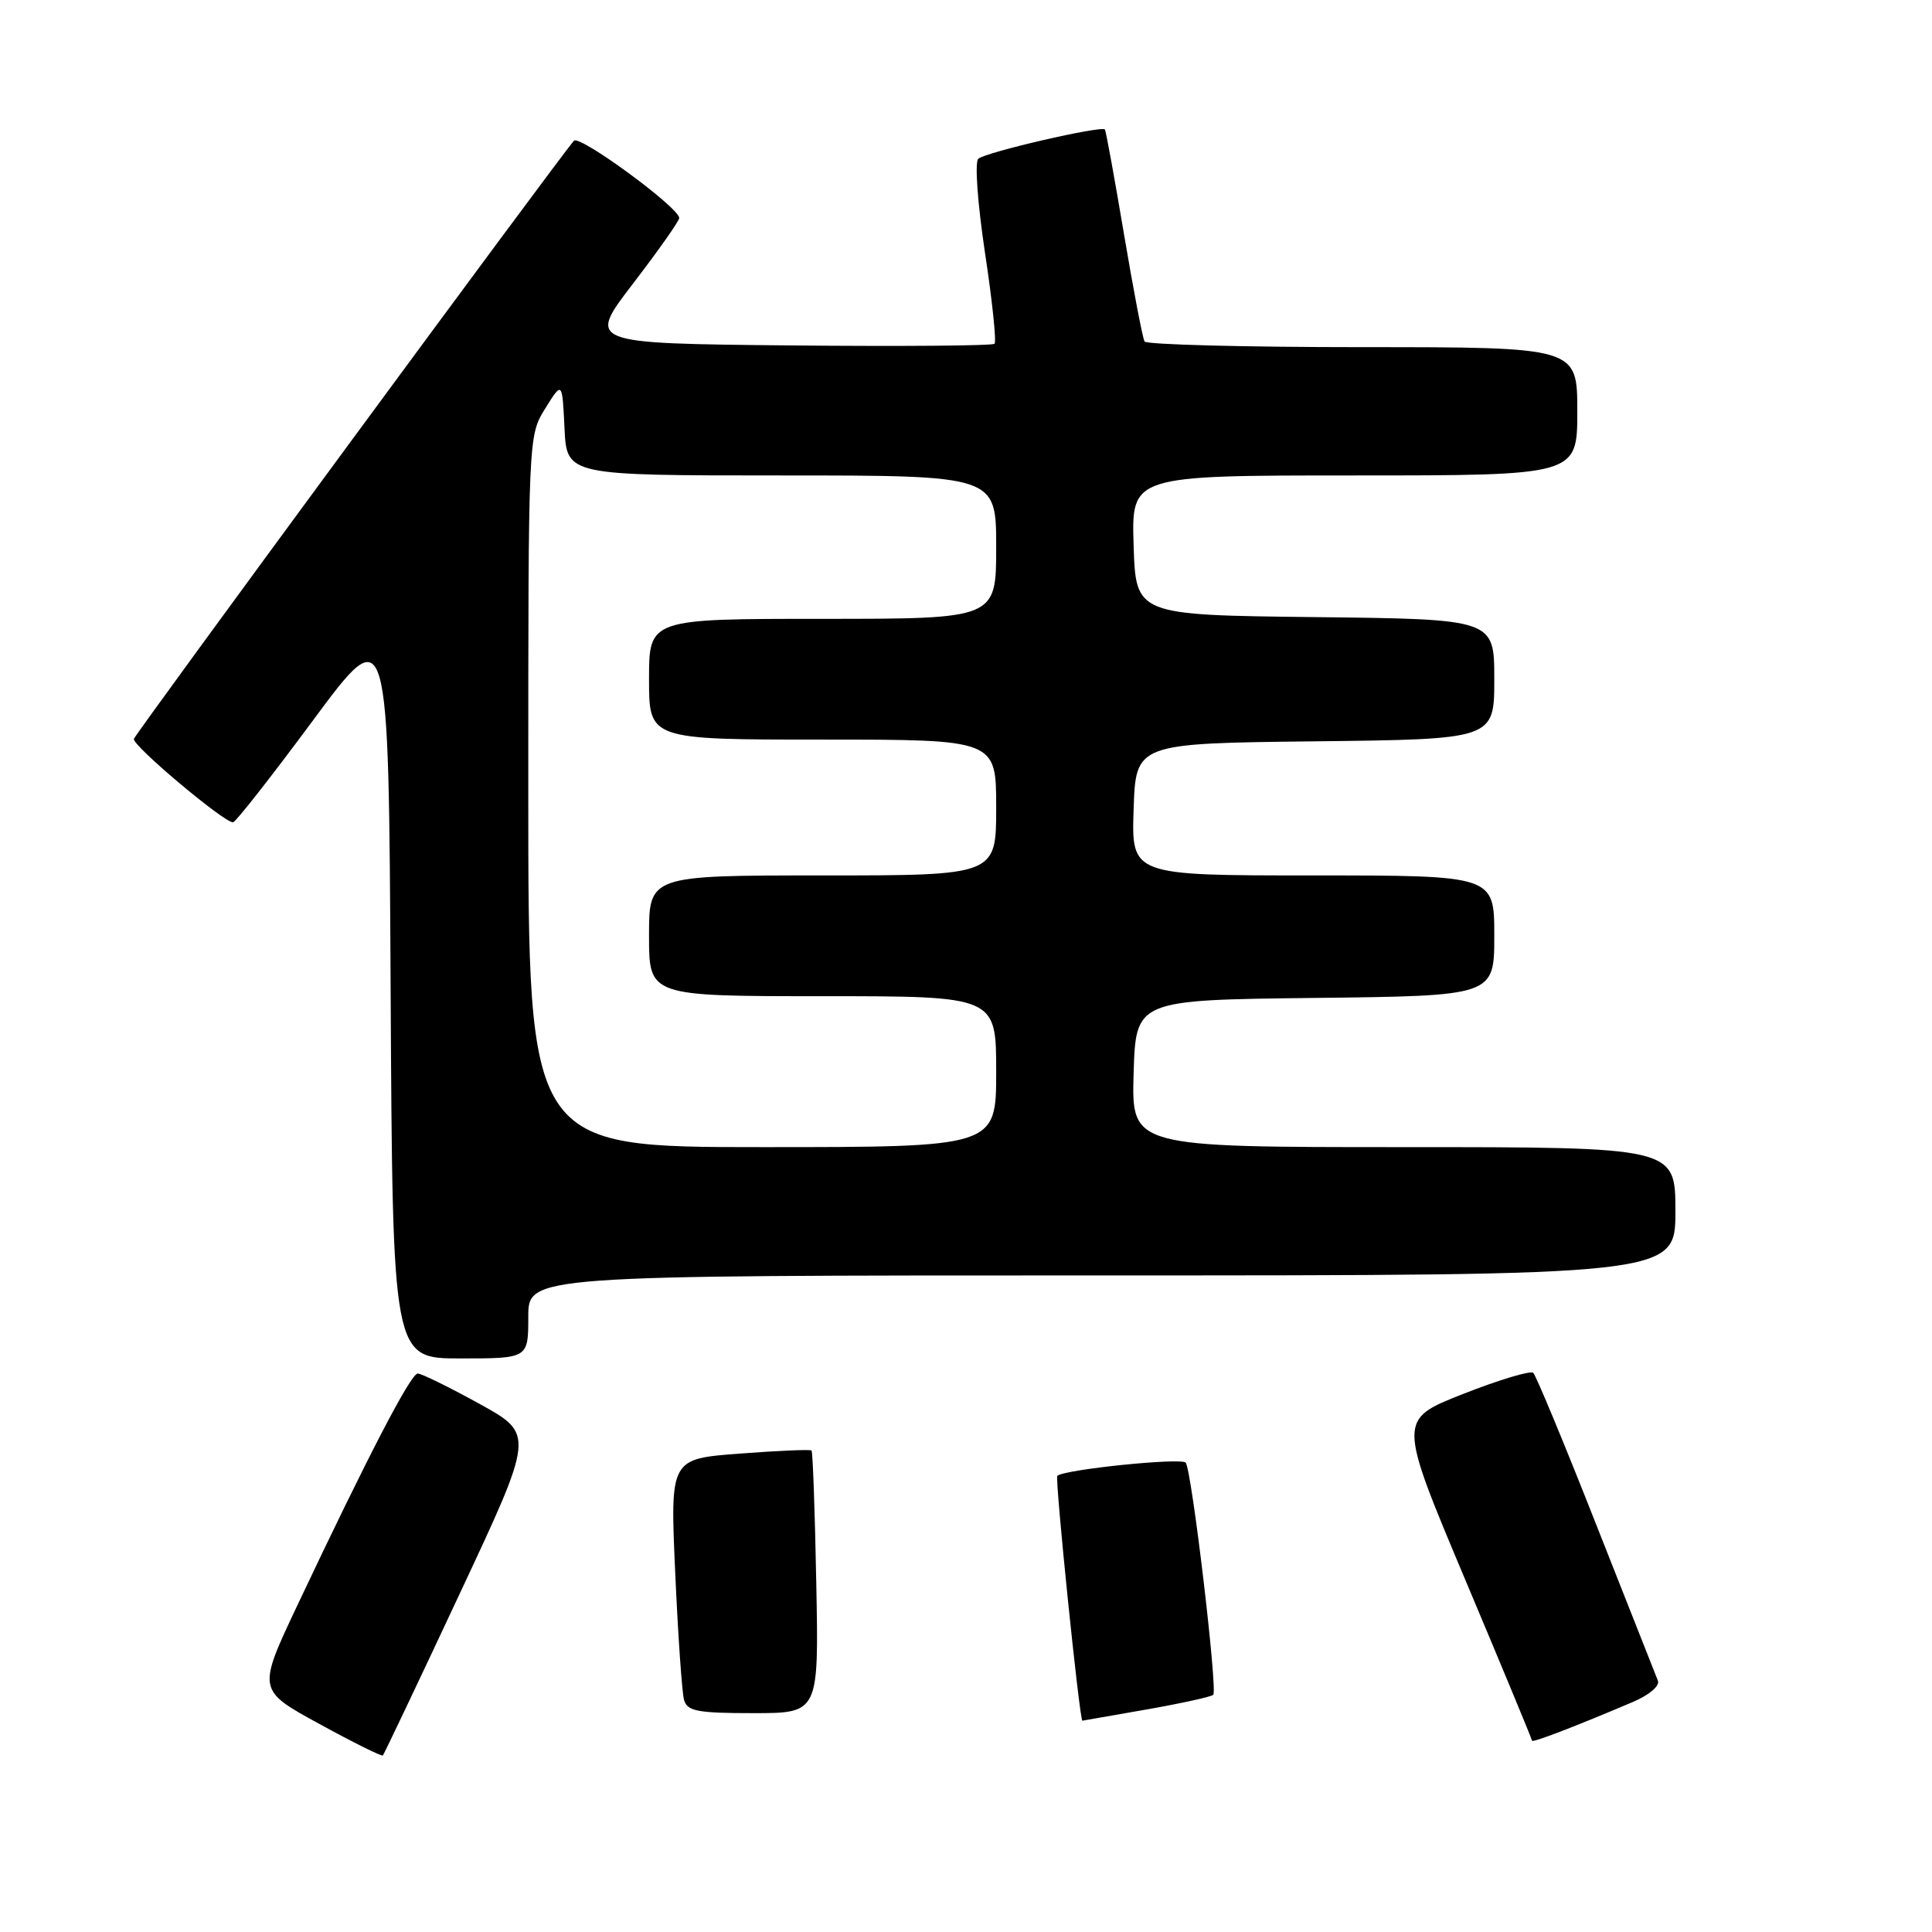 <?xml version="1.0" encoding="UTF-8" standalone="no"?>
<!DOCTYPE svg PUBLIC "-//W3C//DTD SVG 1.1//EN" "http://www.w3.org/Graphics/SVG/1.1/DTD/svg11.dtd" >
<svg xmlns="http://www.w3.org/2000/svg" xmlns:xlink="http://www.w3.org/1999/xlink" version="1.1" viewBox="0 0 256 256">
 <g >
 <path fill="currentColor"
d=" M 60.91 211.18 C 70.82 190.04 70.82 190.04 63.54 186.02 C 59.53 183.81 55.85 182.00 55.35 182.00 C 54.43 182.00 48.76 192.91 39.40 212.72 C 34.10 223.94 34.10 223.94 42.28 228.41 C 46.77 230.87 50.57 232.76 50.73 232.61 C 50.88 232.45 55.47 222.81 60.91 211.18 Z  M 216.34 225.53 C 218.53 224.60 219.96 223.39 219.68 222.70 C 219.41 222.04 215.73 212.72 211.50 202.00 C 207.28 191.28 203.52 182.23 203.16 181.91 C 202.80 181.58 198.61 182.84 193.86 184.71 C 185.23 188.11 185.23 188.11 194.11 209.22 C 199.00 220.83 203.00 230.47 203.00 230.65 C 203.00 230.97 208.80 228.74 216.34 225.53 Z  M 151.90 226.52 C 156.51 225.71 160.50 224.83 160.76 224.57 C 161.37 223.96 157.90 194.71 157.11 193.81 C 156.50 193.12 140.95 194.72 140.10 195.56 C 139.76 195.90 143.05 228.01 143.42 228.00 C 143.47 228.00 147.28 227.33 151.90 226.52 Z  M 108.16 209.75 C 107.98 200.26 107.70 192.37 107.53 192.20 C 107.37 192.04 103.09 192.22 98.02 192.61 C 88.79 193.30 88.79 193.30 89.47 208.40 C 89.84 216.71 90.37 224.29 90.64 225.25 C 91.06 226.74 92.40 227.00 99.82 227.00 C 108.50 227.00 108.50 227.00 108.16 209.75 Z  M 70.00 174.50 C 70.00 169.00 70.00 169.00 146.00 169.00 C 222.00 169.00 222.00 169.00 222.00 160.50 C 222.00 152.00 222.00 152.00 185.96 152.00 C 149.93 152.00 149.93 152.00 150.21 142.25 C 150.50 132.50 150.50 132.50 174.25 132.23 C 198.00 131.96 198.00 131.96 198.00 123.98 C 198.00 116.00 198.00 116.00 173.96 116.00 C 149.92 116.00 149.92 116.00 150.21 107.25 C 150.50 98.50 150.50 98.50 174.25 98.23 C 198.00 97.96 198.00 97.96 198.00 90.00 C 198.00 82.04 198.00 82.04 174.25 81.77 C 150.50 81.50 150.50 81.50 150.21 72.25 C 149.92 63.00 149.92 63.00 179.46 63.00 C 209.00 63.00 209.00 63.00 209.00 54.50 C 209.00 46.00 209.00 46.00 180.56 46.00 C 164.92 46.00 151.91 45.66 151.66 45.25 C 151.41 44.84 150.18 38.42 148.93 31.00 C 147.68 23.57 146.54 17.35 146.41 17.16 C 146.00 16.61 130.57 20.17 129.63 21.04 C 129.14 21.49 129.53 26.91 130.51 33.45 C 131.48 39.84 132.05 45.28 131.78 45.55 C 131.52 45.82 119.26 45.91 104.55 45.77 C 77.80 45.50 77.80 45.50 83.90 37.55 C 87.26 33.17 90.00 29.28 90.00 28.89 C 90.00 27.51 76.78 17.82 76.05 18.65 C 74.03 20.94 17.94 97.18 17.74 97.91 C 17.50 98.76 29.71 109.03 30.88 108.96 C 31.22 108.95 36.00 102.85 41.50 95.42 C 51.50 81.92 51.50 81.92 51.76 130.96 C 52.02 180.00 52.02 180.00 61.01 180.00 C 70.00 180.00 70.00 180.00 70.00 174.50 Z  M 70.00 104.87 C 70.00 57.74 70.00 57.74 72.25 54.12 C 74.50 50.50 74.50 50.50 74.80 56.75 C 75.10 63.00 75.10 63.00 103.55 63.00 C 132.00 63.00 132.00 63.00 132.00 72.50 C 132.00 82.00 132.00 82.00 109.00 82.00 C 86.00 82.00 86.00 82.00 86.00 90.00 C 86.00 98.00 86.00 98.00 109.00 98.00 C 132.00 98.00 132.00 98.00 132.00 107.00 C 132.00 116.00 132.00 116.00 109.00 116.00 C 86.00 116.00 86.00 116.00 86.00 124.00 C 86.00 132.00 86.00 132.00 109.00 132.00 C 132.00 132.00 132.00 132.00 132.00 142.00 C 132.00 152.00 132.00 152.00 101.00 152.00 C 70.00 152.00 70.00 152.00 70.00 104.87 Z "/>
</g>
</svg>